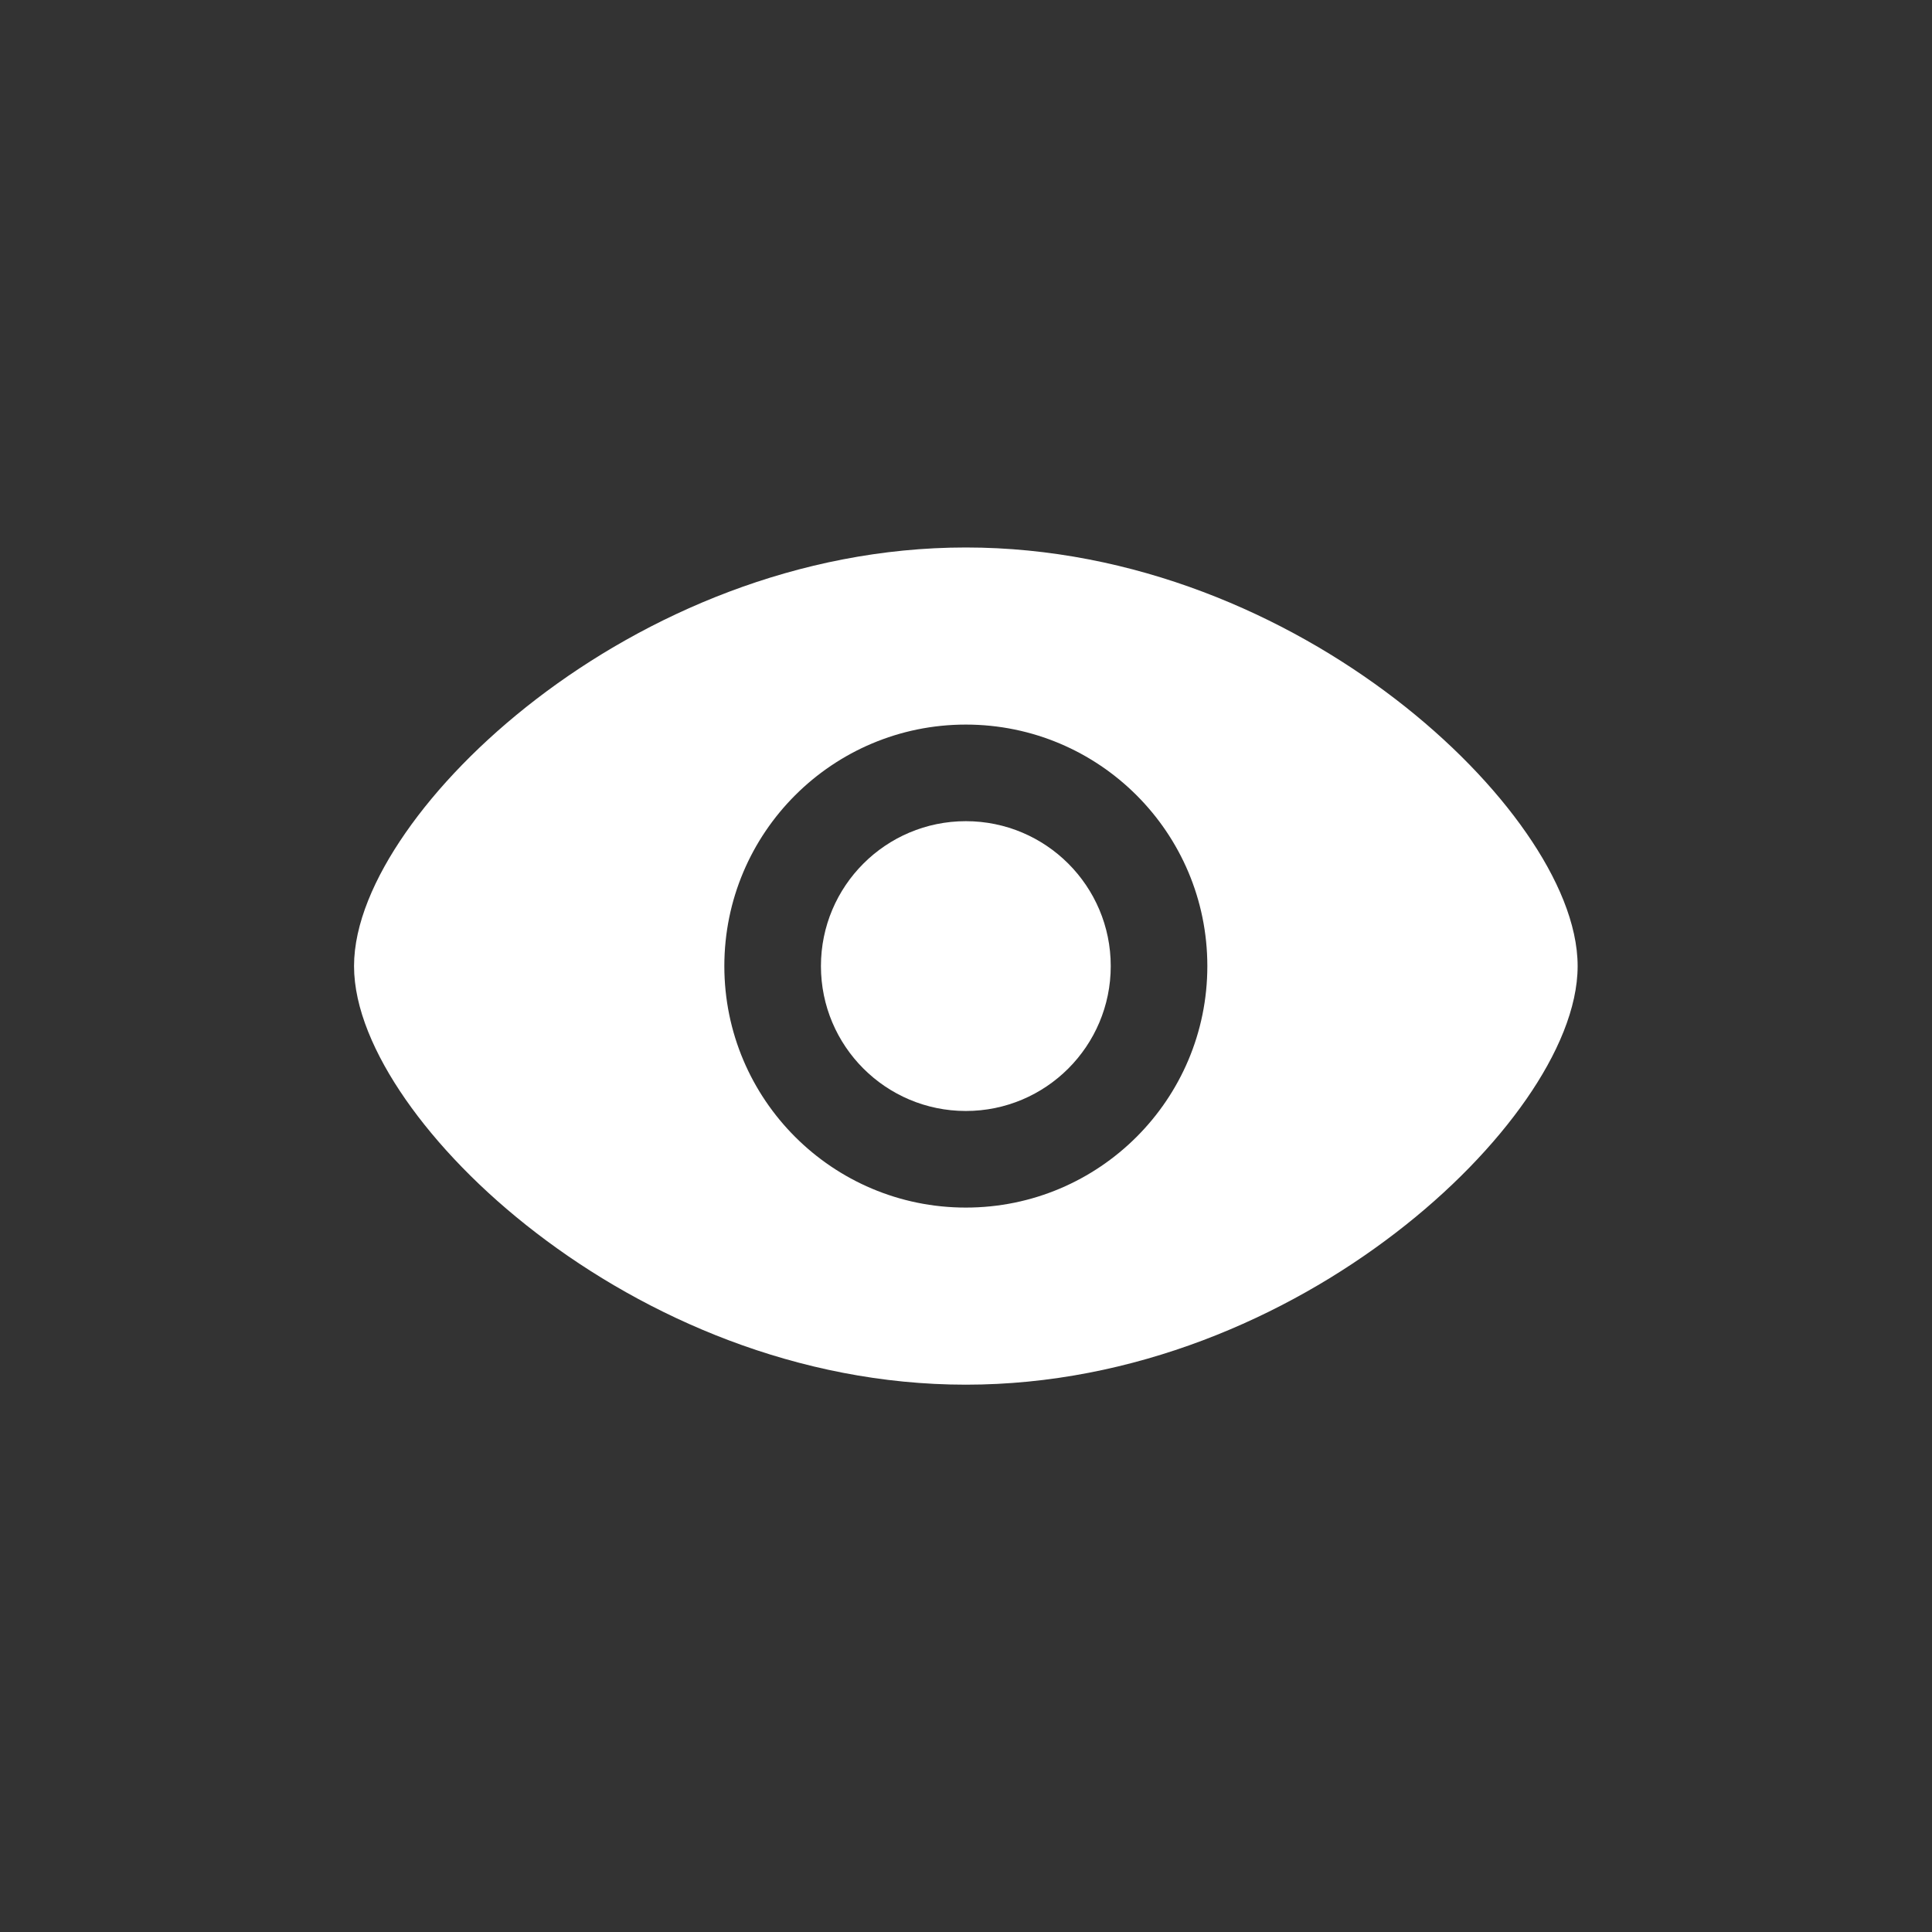 <svg width="24" height="24" viewBox="0 0 24 24" fill="none" xmlns="http://www.w3.org/2000/svg">
<rect x="0" y="0" width="24" height="24" fill="#333333" stroke="none"/>
<path d="M11.998 10.201C11.004 10.201 10.198 11.007 10.198 12.001C10.198 12.995 11.004 13.801 11.998 13.801C12.992 13.801 13.798 12.995 13.798 12.001C13.798 11.007 12.992 10.201 11.998 10.201Z" fill="white"/>
<path fill-rule="evenodd" clip-rule="evenodd" d="M11.998 6.801C9.904 6.801 8.021 7.642 6.664 8.683C5.984 9.205 5.427 9.784 5.036 10.348C4.652 10.901 4.398 11.482 4.398 12.001C4.398 12.52 4.652 13.101 5.036 13.654C5.427 14.217 5.984 14.797 6.664 15.318C8.021 16.36 9.904 17.201 11.998 17.201C14.093 17.201 15.976 16.36 17.333 15.318C18.013 14.797 18.57 14.217 18.961 13.654C19.345 13.101 19.598 12.52 19.598 12.001C19.598 11.482 19.345 10.901 18.961 10.348C18.57 9.784 18.013 9.205 17.333 8.683C15.976 7.642 14.093 6.801 11.998 6.801ZM8.998 12.001C8.998 10.344 10.342 9.001 11.998 9.001C13.655 9.001 14.998 10.344 14.998 12.001C14.998 13.658 13.655 15.001 11.998 15.001C10.342 15.001 8.998 13.658 8.998 12.001Z" fill="white"/>
</svg>
